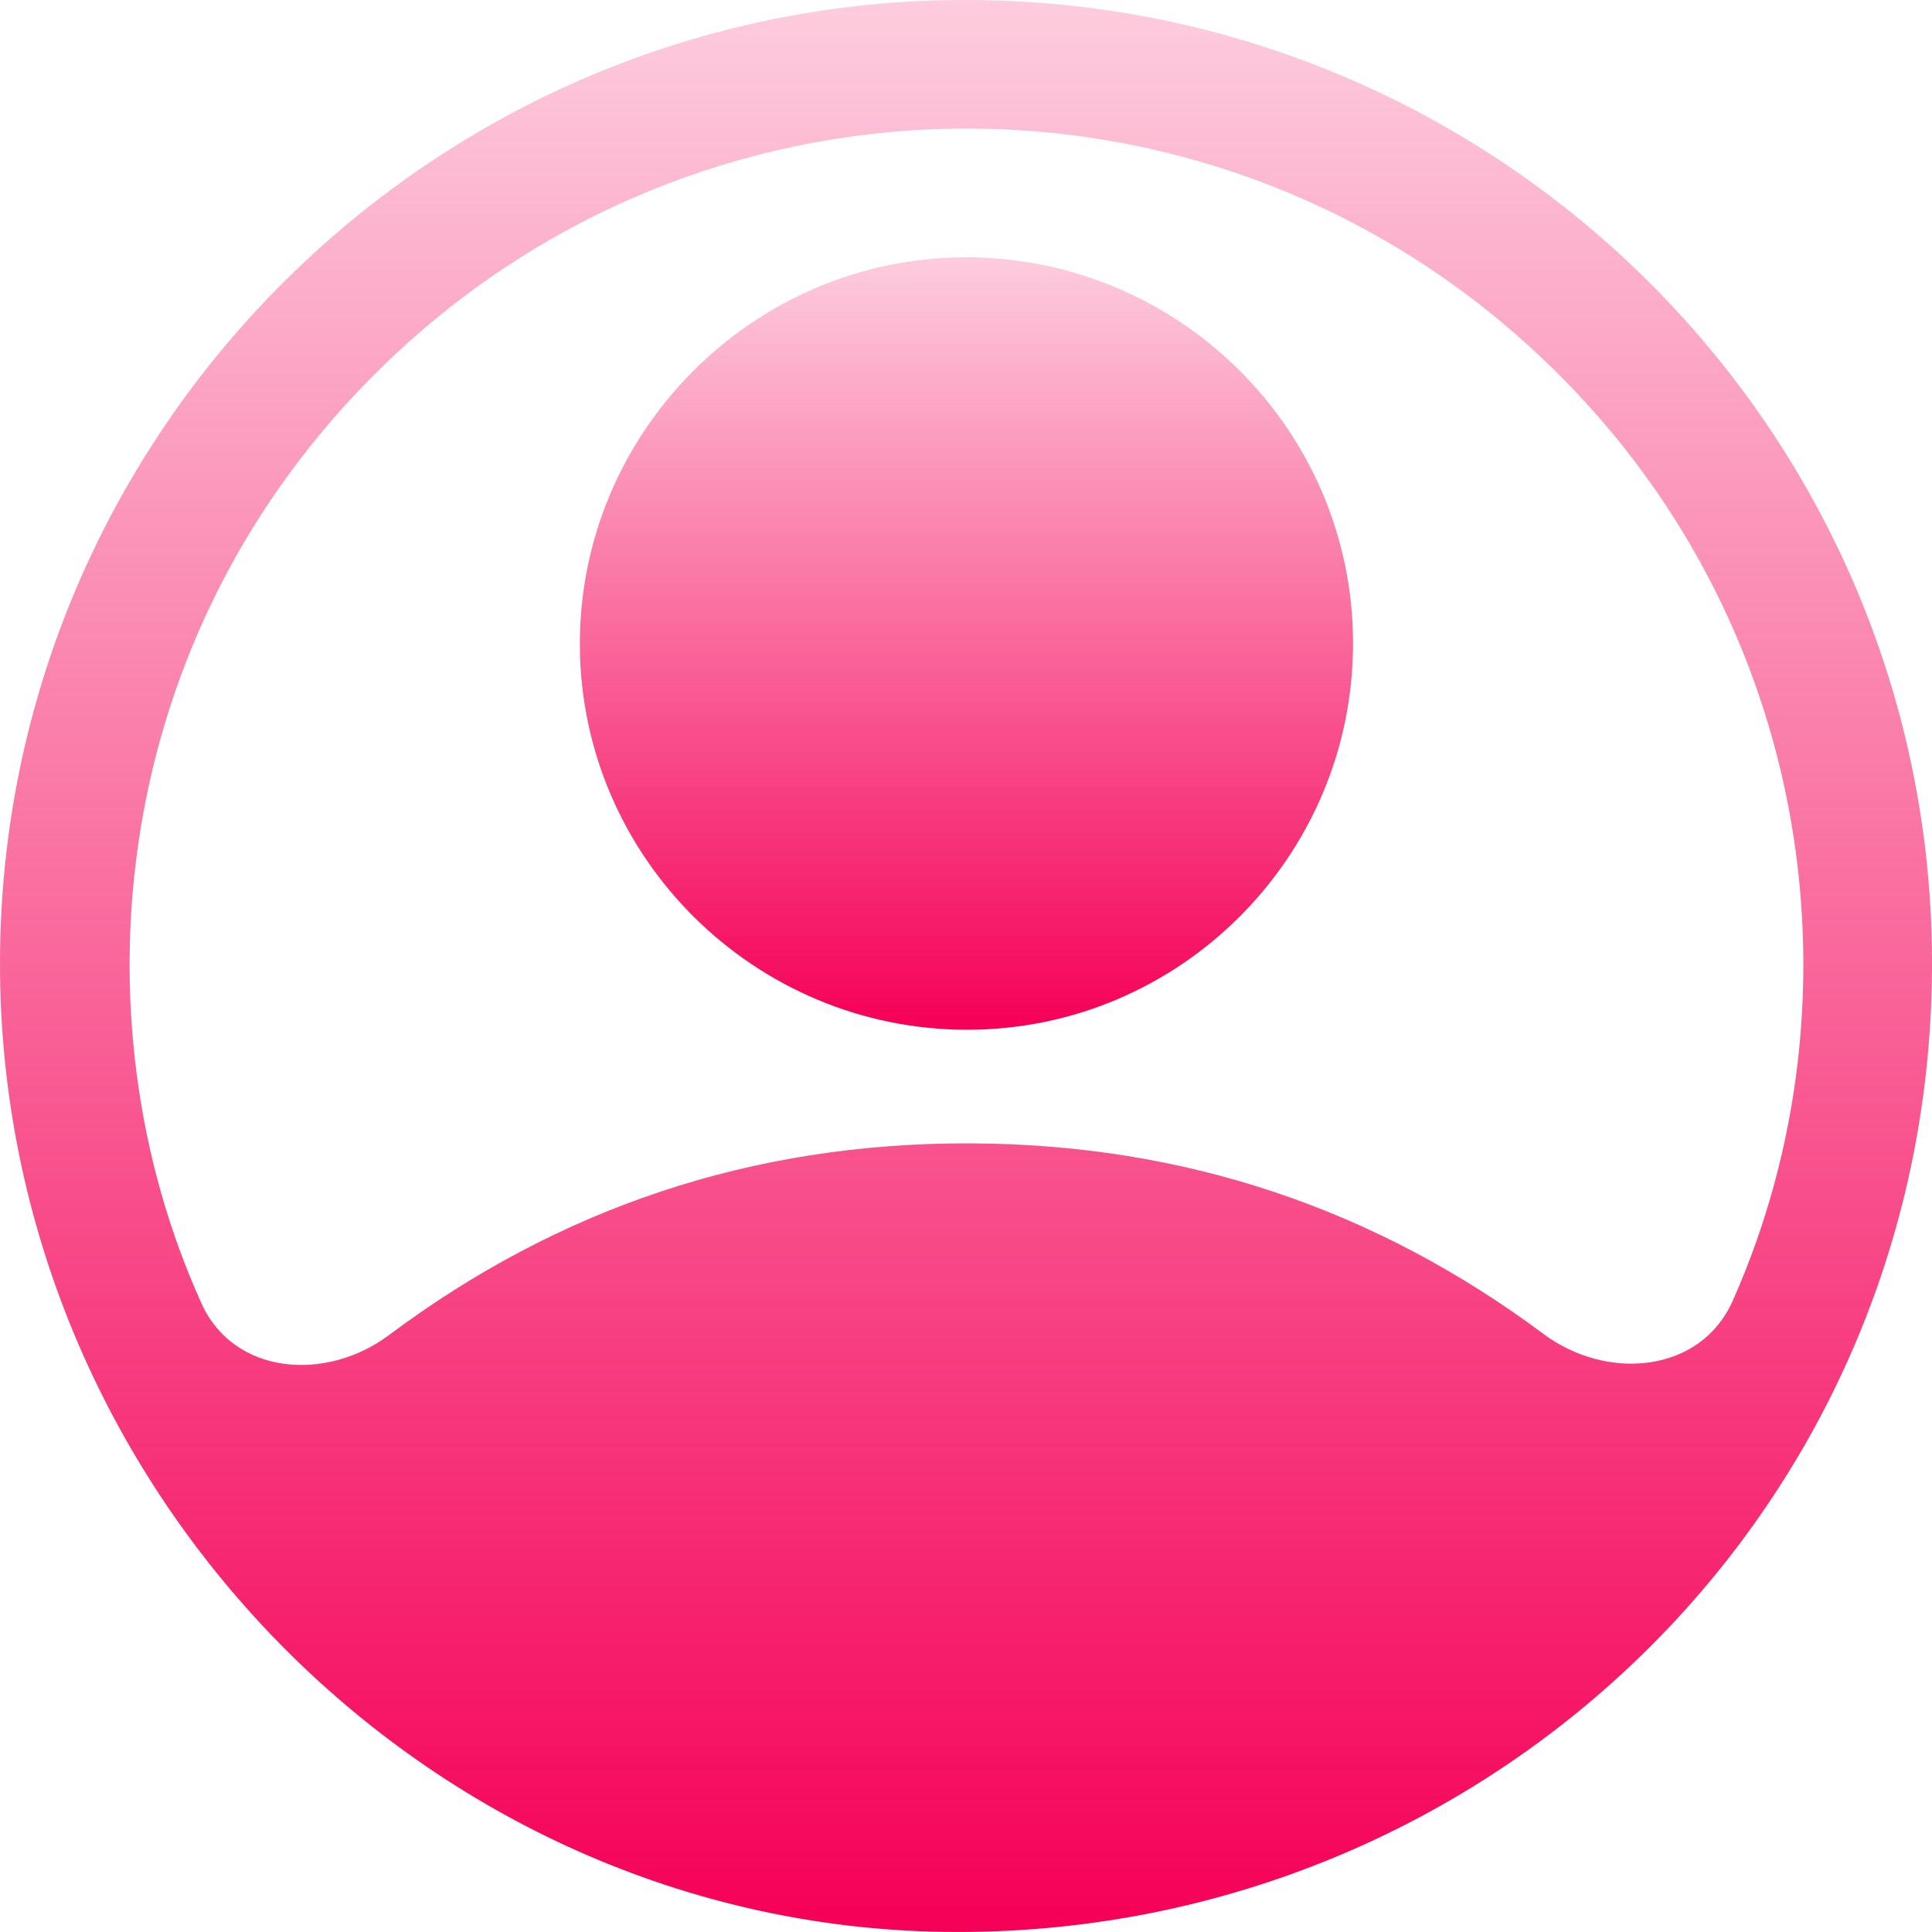<svg width="15" height="15" viewBox="0 0 15 15" fill="none" xmlns="http://www.w3.org/2000/svg">
<path d="M2.14977e-05 7.463C0.01 3.338 3.384 -0.012 7.517 -0C11.667 0.011 15.027 3.379 15 7.53C14.972 11.791 11.479 15.059 7.327 14.999C3.316 14.941 -0.01 11.558 2.14977e-05 7.463ZM1.565 10.121C1.816 10.675 2.53 10.731 3.018 10.367C4.33 9.386 5.826 8.873 7.525 8.877C9.209 8.881 10.692 9.394 11.984 10.357C12.477 10.724 13.201 10.663 13.452 10.101C14.504 7.74 14.083 4.687 11.858 2.675C9.315 0.375 5.423 0.447 2.962 2.853C0.837 4.93 0.564 7.912 1.565 10.121Z" fill="url(#paint0_linear_126_131)"/>
<path d="M10.505 4.986C10.51 6.641 9.167 7.992 7.515 7.995C5.859 7.998 4.507 6.657 4.502 5.007C4.497 3.357 5.845 2.001 7.494 1.998C9.149 1.994 10.501 3.336 10.505 4.986Z" fill="url(#paint1_linear_126_131)"/>
<defs>
<linearGradient id="paint0_linear_126_131" x1="0" y1="-0" x2="0" y2="15" gradientUnits="userSpaceOnUse">
<stop stop-color="#F50057" stop-opacity="0.2"/>
<stop offset="1" stop-color="#F50057"/>
</linearGradient>
<linearGradient id="paint1_linear_126_131" x1="4.502" y1="1.998" x2="4.502" y2="7.995" gradientUnits="userSpaceOnUse">
<stop stop-color="#F50057" stop-opacity="0.2"/>
<stop offset="1" stop-color="#F50057"/>
</linearGradient>
</defs>
</svg>
